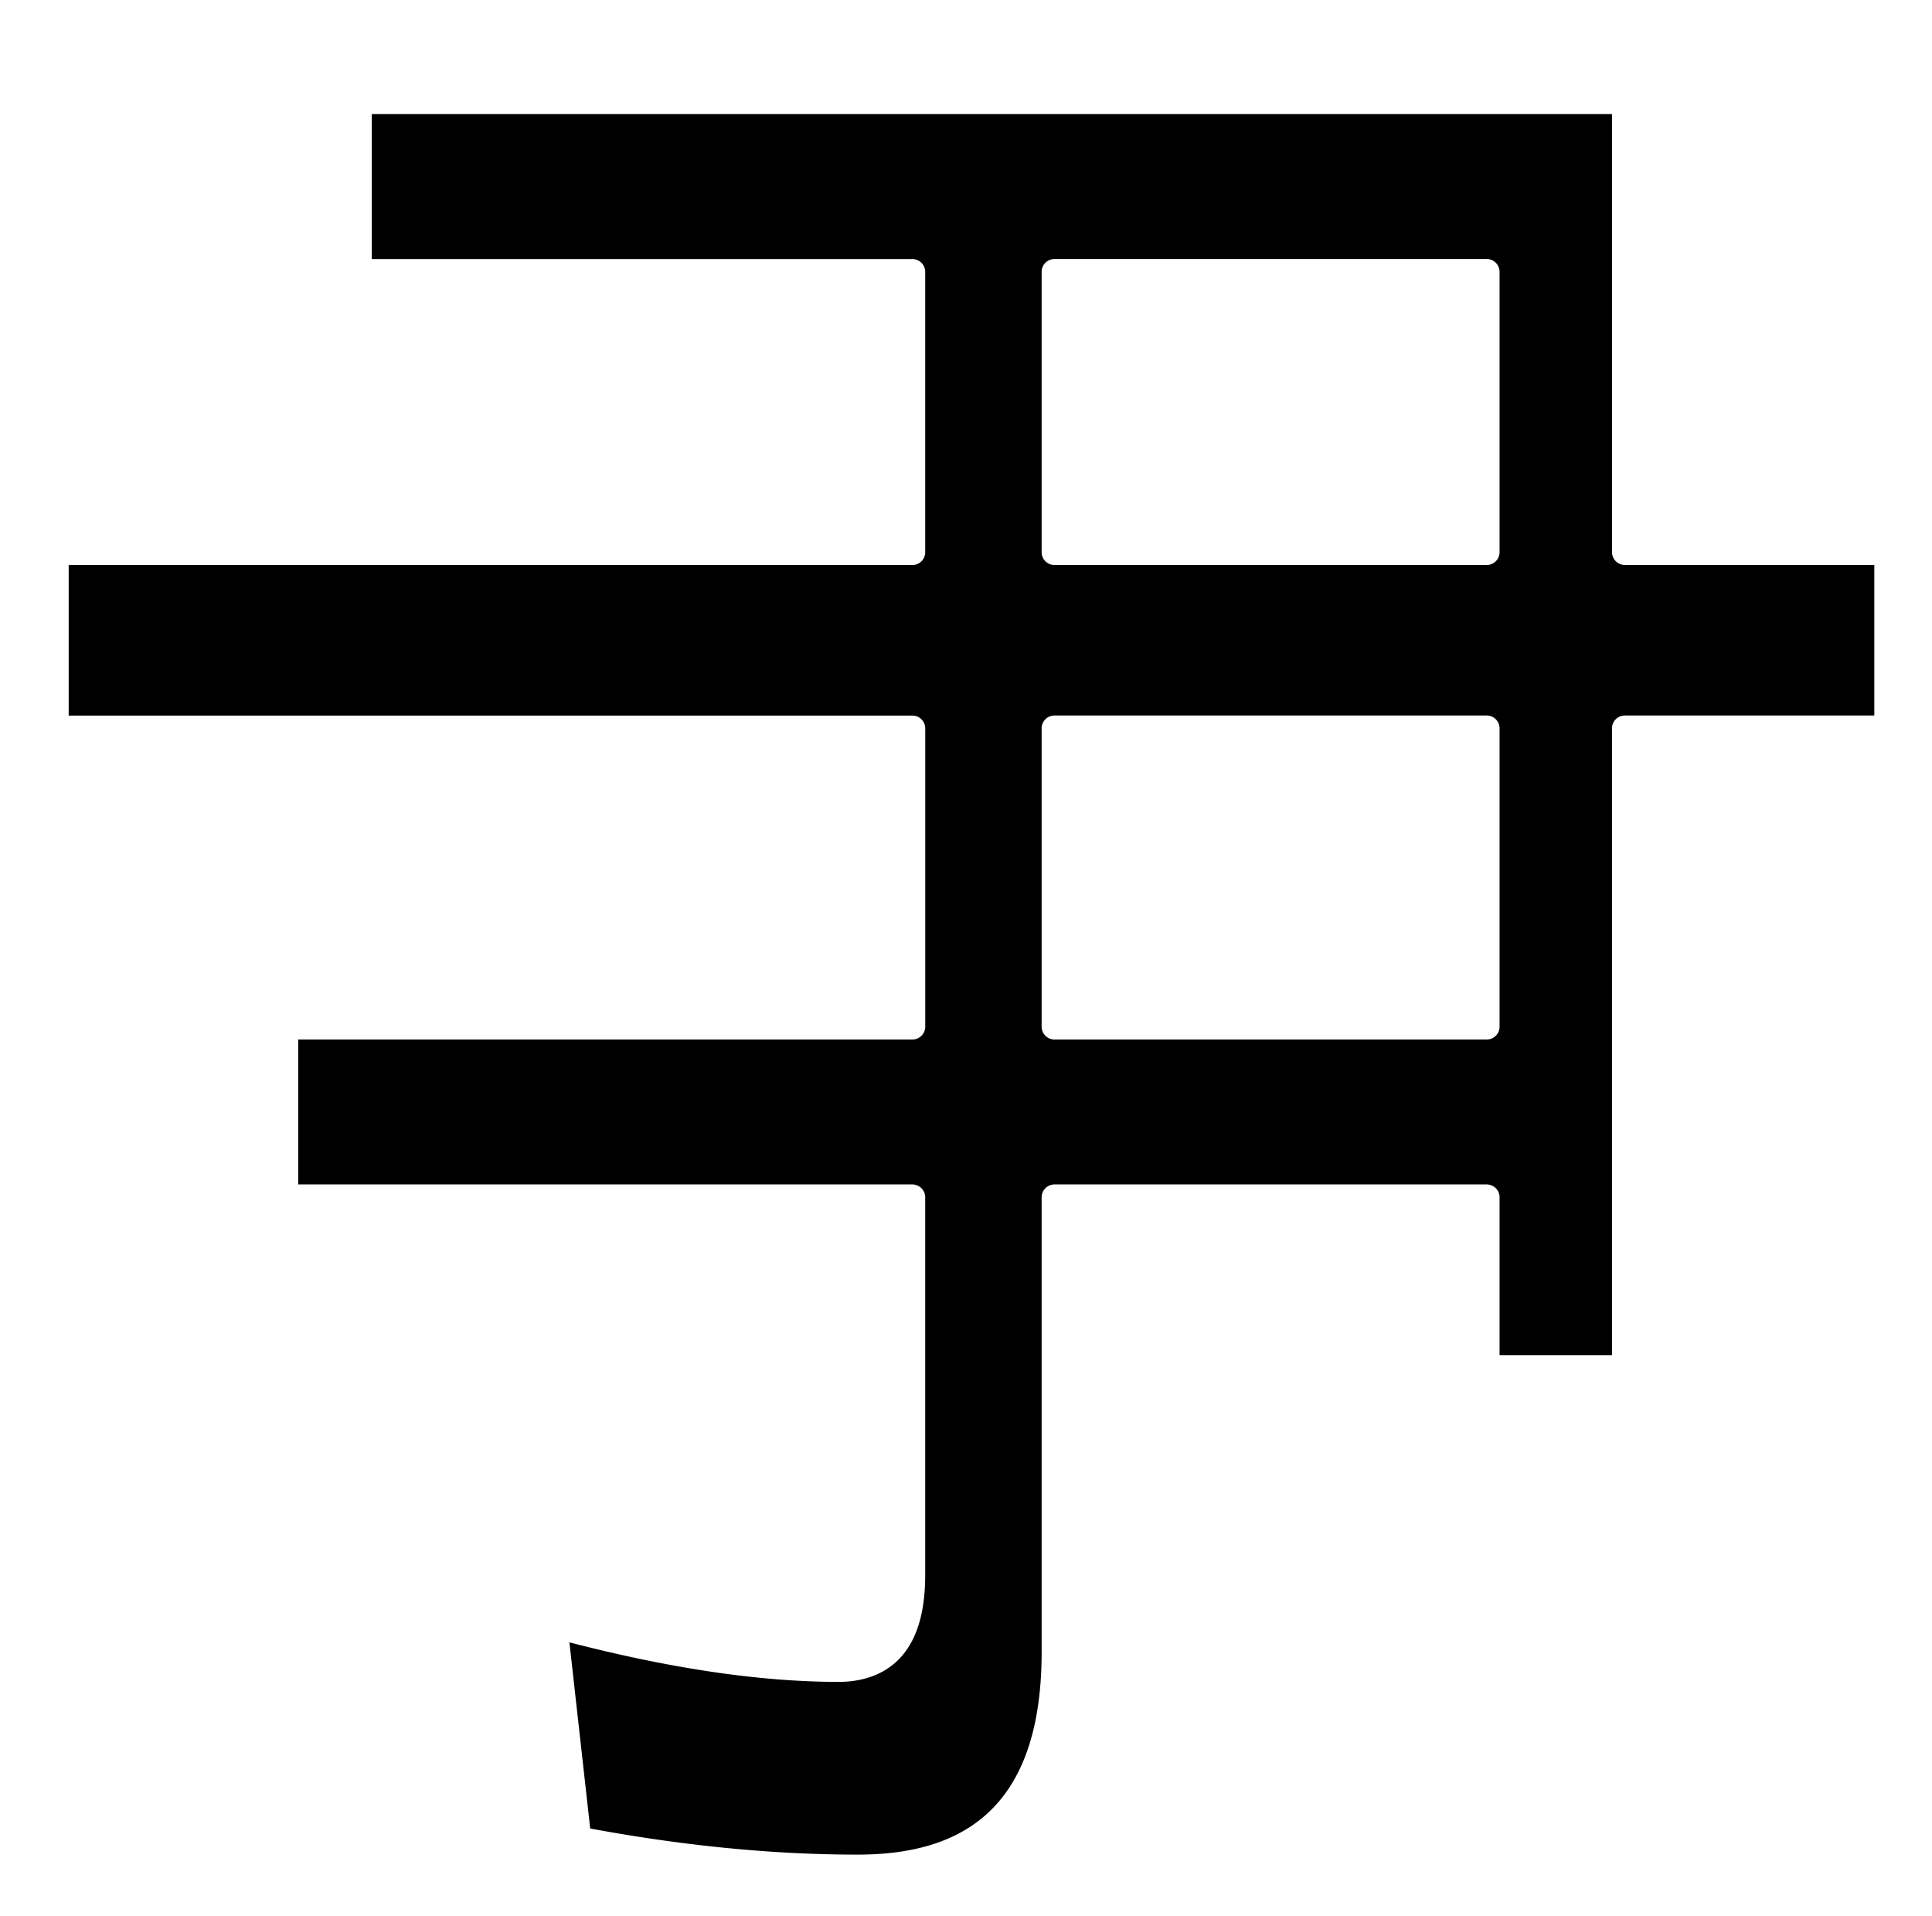 <?xml version="1.0" encoding="UTF-8" standalone="no"?>
<!-- Created with Inkscape (http://www.inkscape.org/) -->

<svg
   xmlns:dc="http://purl.org/dc/elements/1.1/"
   xmlns:cc="http://creativecommons.org/ns#"
   xmlns:rdf="http://www.w3.org/1999/02/22-rdf-syntax-ns#"
   xmlns:svg="http://www.w3.org/2000/svg"
   xmlns="http://www.w3.org/2000/svg"
   xmlns:sodipodi="http://sodipodi.sourceforge.net/DTD/sodipodi-0.dtd"
   xmlns:inkscape="http://www.inkscape.org/namespaces/inkscape"
   width="56.961"
   height="56.492"
   viewBox="0 0 56.961 56.492"
   id="svg2"
   version="1.1"
   inkscape:version="0.92.0 r15299"
   sodipodi:docname="kc_e2bfbbe2ba95e4ba85.svg">
  <defs
     id="defs4" />
  <sodipodi:namedview
     id="base"
     pagecolor="#ffffff"
     bordercolor="#666666"
     borderopacity="1.0"
     inkscape:pageopacity="0.0"
     inkscape:pageshadow="2"
     inkscape:zoom="5.6"
     inkscape:cx="31.905898"
     inkscape:cy="24.652716"
     inkscape:document-units="px"
     inkscape:current-layer="text4144"
     showgrid="false"
     fit-margin-left="1"
     fit-margin-top="1"
     fit-margin-bottom="1"
     fit-margin-right="1"
     inkscape:window-width="1280"
     inkscape:window-height="755"
     inkscape:window-x="0"
     inkscape:window-y="23"
     inkscape:window-maximized="1"
     units="px"
     inkscape:measure-start="0,0"
     inkscape:measure-end="0,0"
     inkscape:snap-global="true"
     inkscape:object-paths="true" />
  <g
     inkscape:label="Layer 1"
     inkscape:groupmode="layer"
     id="layer1"
     transform="translate(-2.202,-2.356)">
    <flowRoot
       xml:space="preserve"
       id="flowRoot4136"
       style="font-style:normal;font-weight:normal;font-size:25px;line-height:121%;font-family:sans-serif;text-align:end;letter-spacing:0px;word-spacing:0px;text-anchor:end;fill:#000000;fill-opacity:1;stroke:none;stroke-width:1px;stroke-linecap:butt;stroke-linejoin:miter;stroke-opacity:1"><flowRegion
         id="flowRegion4138"><rect
           id="rect4140"
           width="427.143"
           height="412.857"
           x="97.143"
           y="103.791" /></flowRegion><flowPara
         id="flowPara4142" /></flowRoot>    <g
       style="font-style:normal;font-variant:normal;font-weight:normal;font-stretch:normal;font-size:30px;line-height:121%;font-family:FreeSerif;-inkscape-font-specification:FreeSerif;text-align:end;letter-spacing:0px;word-spacing:0px;text-anchor:end;fill:#000000;fill-opacity:1;stroke:none;stroke-width:1px;stroke-linecap:butt;stroke-linejoin:miter;stroke-opacity:1"
       id="text4144">
      <path
         sodipodi:type="inkscape:offset"
         inkscape:radius="-0.37880725"
         inkscape:original="M 12.783203 5.3398438 L 12.783203 7.0996094 L 12.783203 10.371094 L 29.101562 10.371094 L 29.101562 18.632812 L 3.8476562 18.632812 L 3.8476562 23.828125 L 29.101562 23.828125 L 29.101562 32.621094 L 10.615234 32.621094 L 10.615234 37.652344 L 29.101562 37.652344 L 29.101562 48.777344 C 29.101562 50.631572 28.378906 51.558594 26.933594 51.558594 C 24.453125 51.558594 21.660157 51.136327 18.554688 50.291016 L 19.257812 56.589844 C 22.109375 57.135206 24.853516 57.408203 27.490234 57.408203 C 31.357422 57.408203 33.291016 55.294911 33.291016 51.068359 L 33.291016 37.652344 L 46.035156 37.652344 L 46.035156 42.683594 L 50.107422 42.683594 L 50.107422 23.828125 L 57.841797 23.828125 L 57.841797 18.632812 L 50.107422 18.632812 L 50.107422 5.3398438 L 33.90625 5.3398438 L 28.251953 5.3398438 L 14.335938 5.3398438 L 12.783203 5.3398438 z M 33.291016 10.371094 L 46.035156 10.371094 L 46.035156 18.632812 L 33.291016 18.632812 L 33.291016 10.371094 z M 33.291016 23.828125 L 46.035156 23.828125 L 46.035156 32.621094 L 33.291016 32.621094 L 33.291016 23.828125 z "
         style="font-style:normal;font-variant:normal;font-weight:normal;font-stretch:normal;font-size:60px;line-height:121%;font-family:IPAGothic;-inkscape-font-specification:IPAGothic;text-align:end;letter-spacing:0px;word-spacing:0px;text-anchor:end;fill:#000000;fill-opacity:1;stroke:none;stroke-width:1.182px;stroke-linecap:butt;stroke-linejoin:miter;stroke-opacity:1"
         id="path822"
         d="m 13.162,5.719 v 1.381 2.893 h 15.939 a 0.379,0.379 0 0 1 0.379,0.379 v 8.262 a 0.379,0.379 0 0 1 -0.379,0.379 H 4.227 v 4.438 H 29.102 a 0.379,0.379 0 0 1 0.379,0.379 v 8.793 A 0.379,0.379 0 0 1 29.102,33 H 10.994 v 4.273 h 18.107 a 0.379,0.379 0 0 1 0.379,0.379 v 11.125 c 0,0.976 -0.186,1.758 -0.623,2.318 -0.437,0.56 -1.12,0.842 -1.924,0.842 -2.372,0 -5.035,-0.413 -7.943,-1.166 l 0.613,5.488 c 2.73,0.506 5.363,0.77 7.887,0.77 1.865,0 3.188,-0.497 4.07,-1.461 0.882,-0.964 1.352,-2.444 1.352,-4.5 V 37.652 a 0.379,0.379 0 0 1 0.379,-0.379 h 12.744 a 0.379,0.379 0 0 1 0.379,0.379 v 4.652 h 3.314 V 23.828 a 0.379,0.379 0 0 1 0.379,-0.379 h 7.355 v -4.438 H 50.107 A 0.379,0.379 0 0 1 49.729,18.633 V 5.719 H 33.906 28.252 14.336 Z m 20.129,4.273 h 12.744 a 0.379,0.379 0 0 1 0.379,0.379 v 8.262 a 0.379,0.379 0 0 1 -0.379,0.379 h -12.744 a 0.379,0.379 0 0 1 -0.379,-0.379 v -8.262 a 0.379,0.379 0 0 1 0.379,-0.379 z m 0,13.457 h 12.744 a 0.379,0.379 0 0 1 0.379,0.379 v 8.793 A 0.379,0.379 0 0 1 46.035,33 h -12.744 a 0.379,0.379 0 0 1 -0.379,-0.379 v -8.793 a 0.379,0.379 0 0 1 0.379,-0.379 z" />
    </g>
  </g>
</svg>
